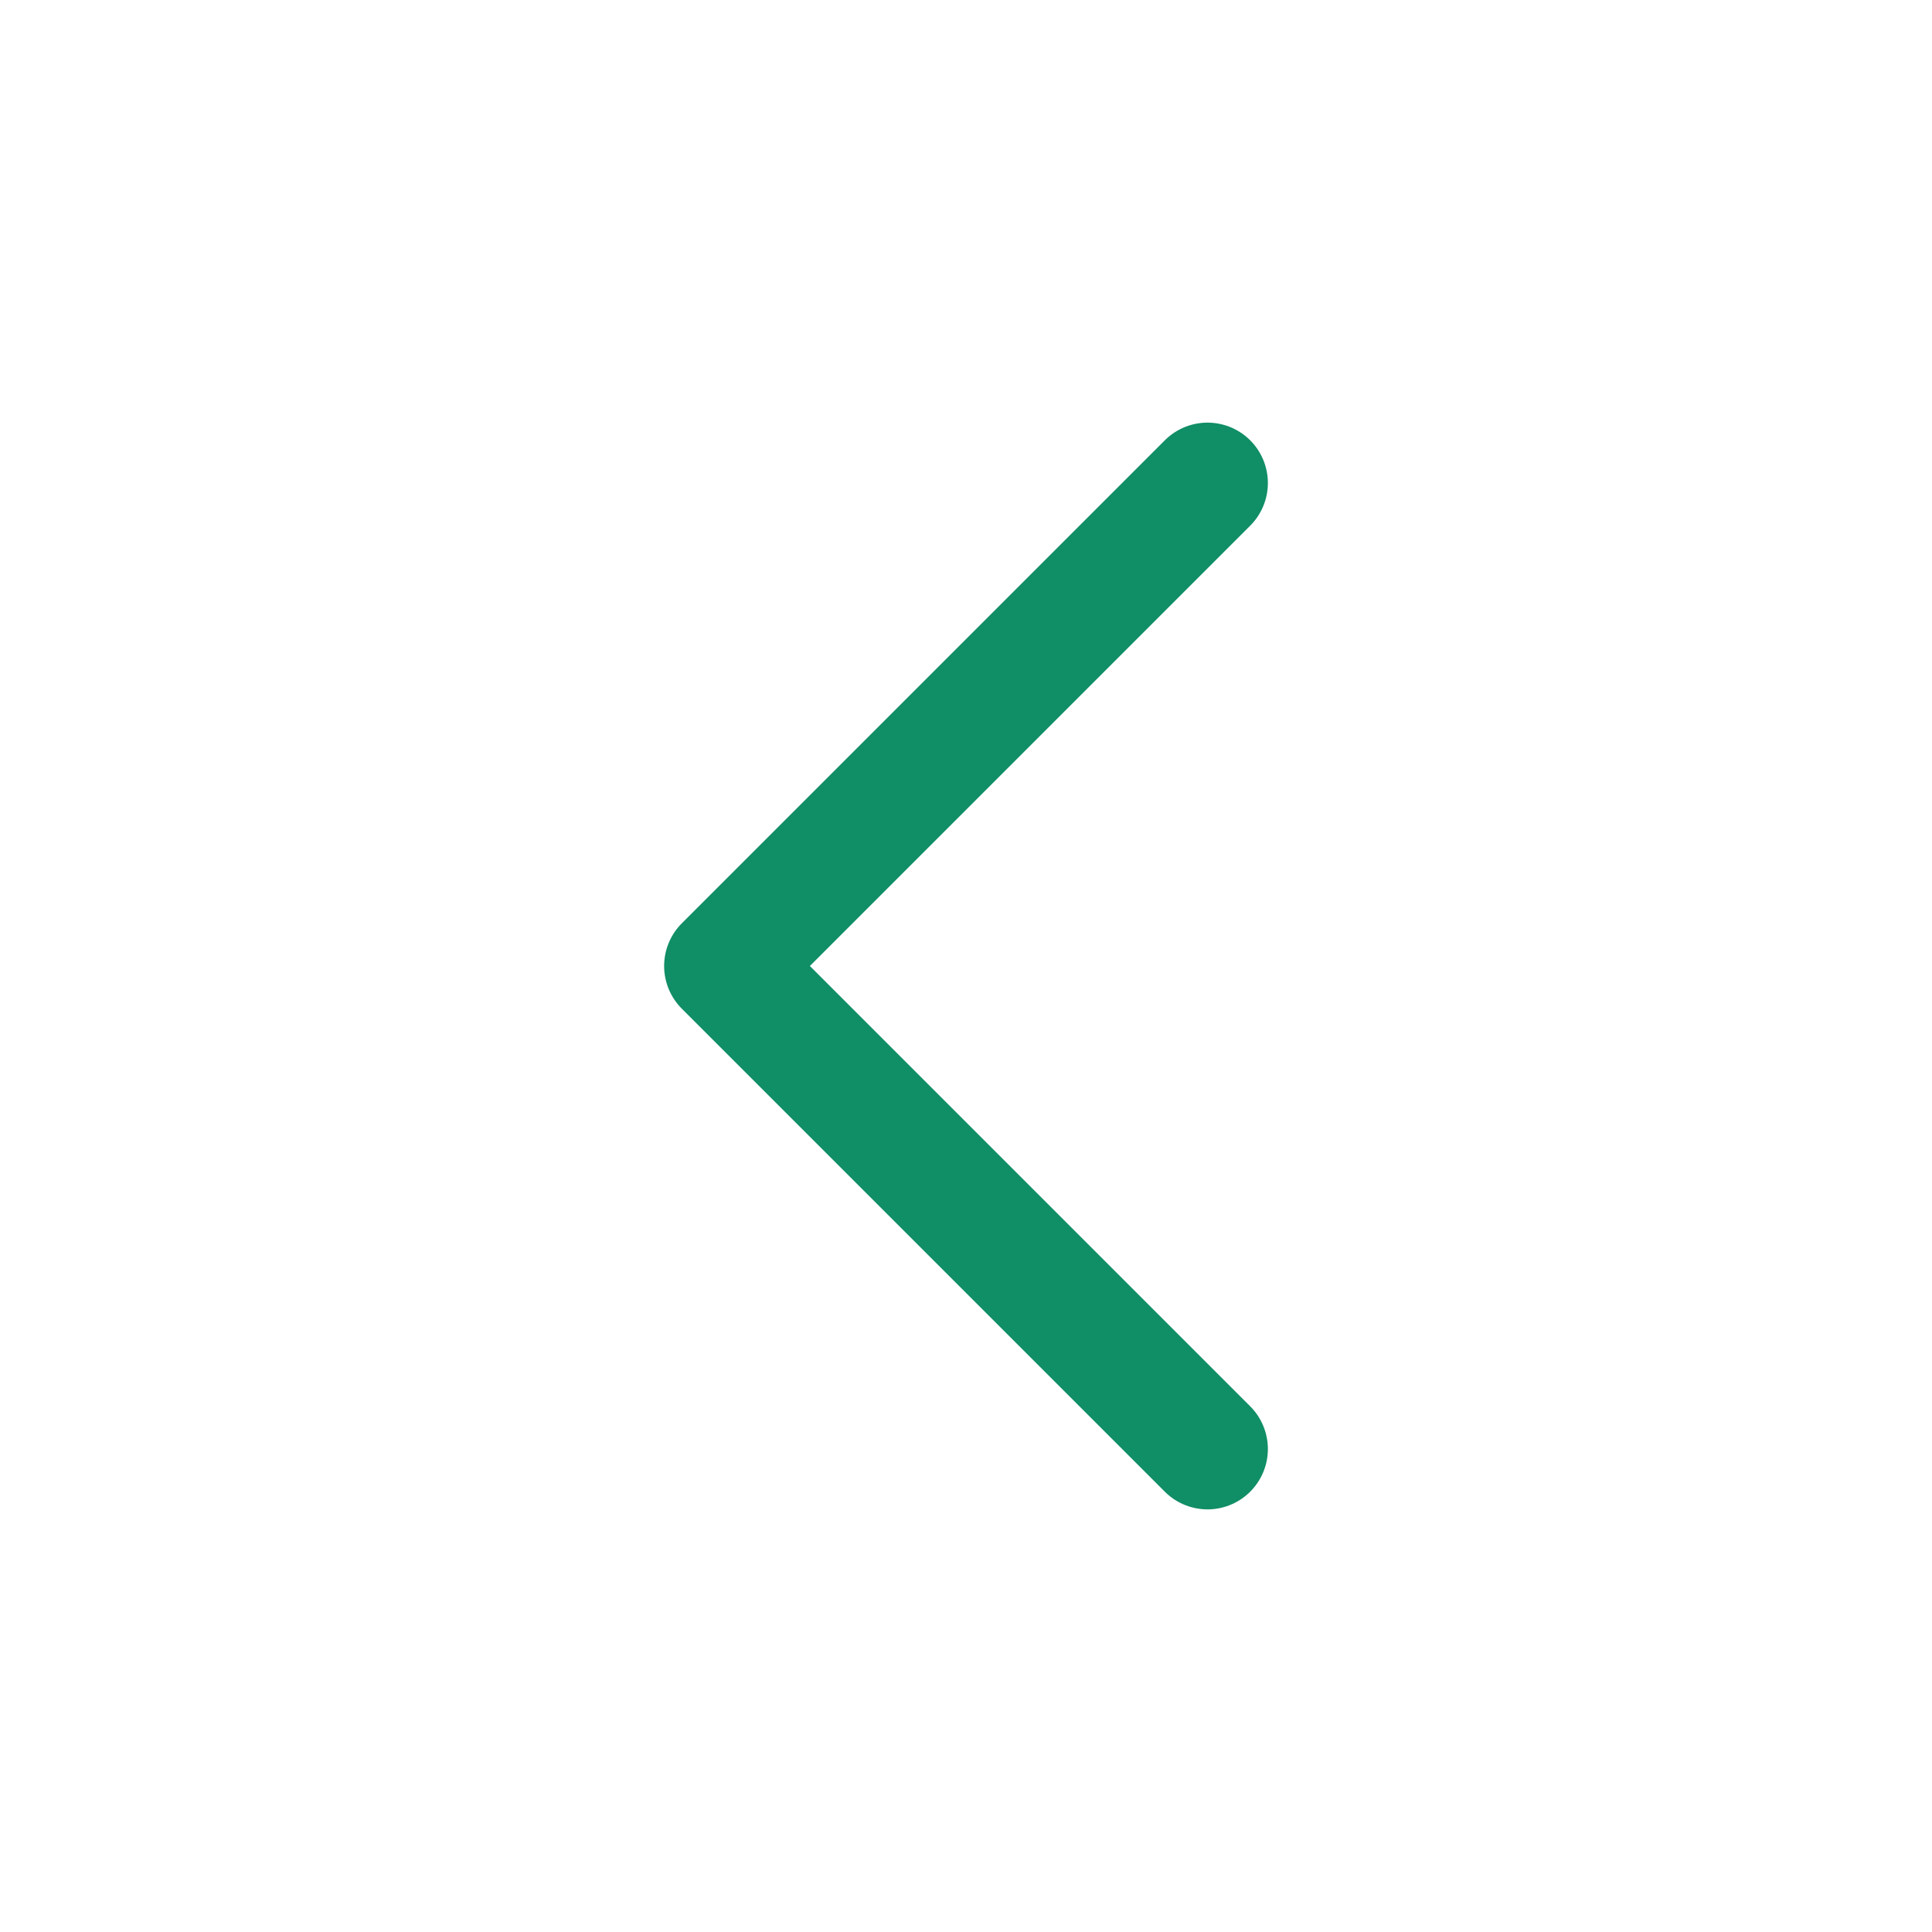 <svg xmlns="http://www.w3.org/2000/svg" width="32" height="32" viewBox="0 0 32 32" fill="none">
<path d="M20 24L12 16L20 8" stroke="#108E66" stroke-width="2" stroke-linecap="round" stroke-linejoin="round"/>
</svg>
